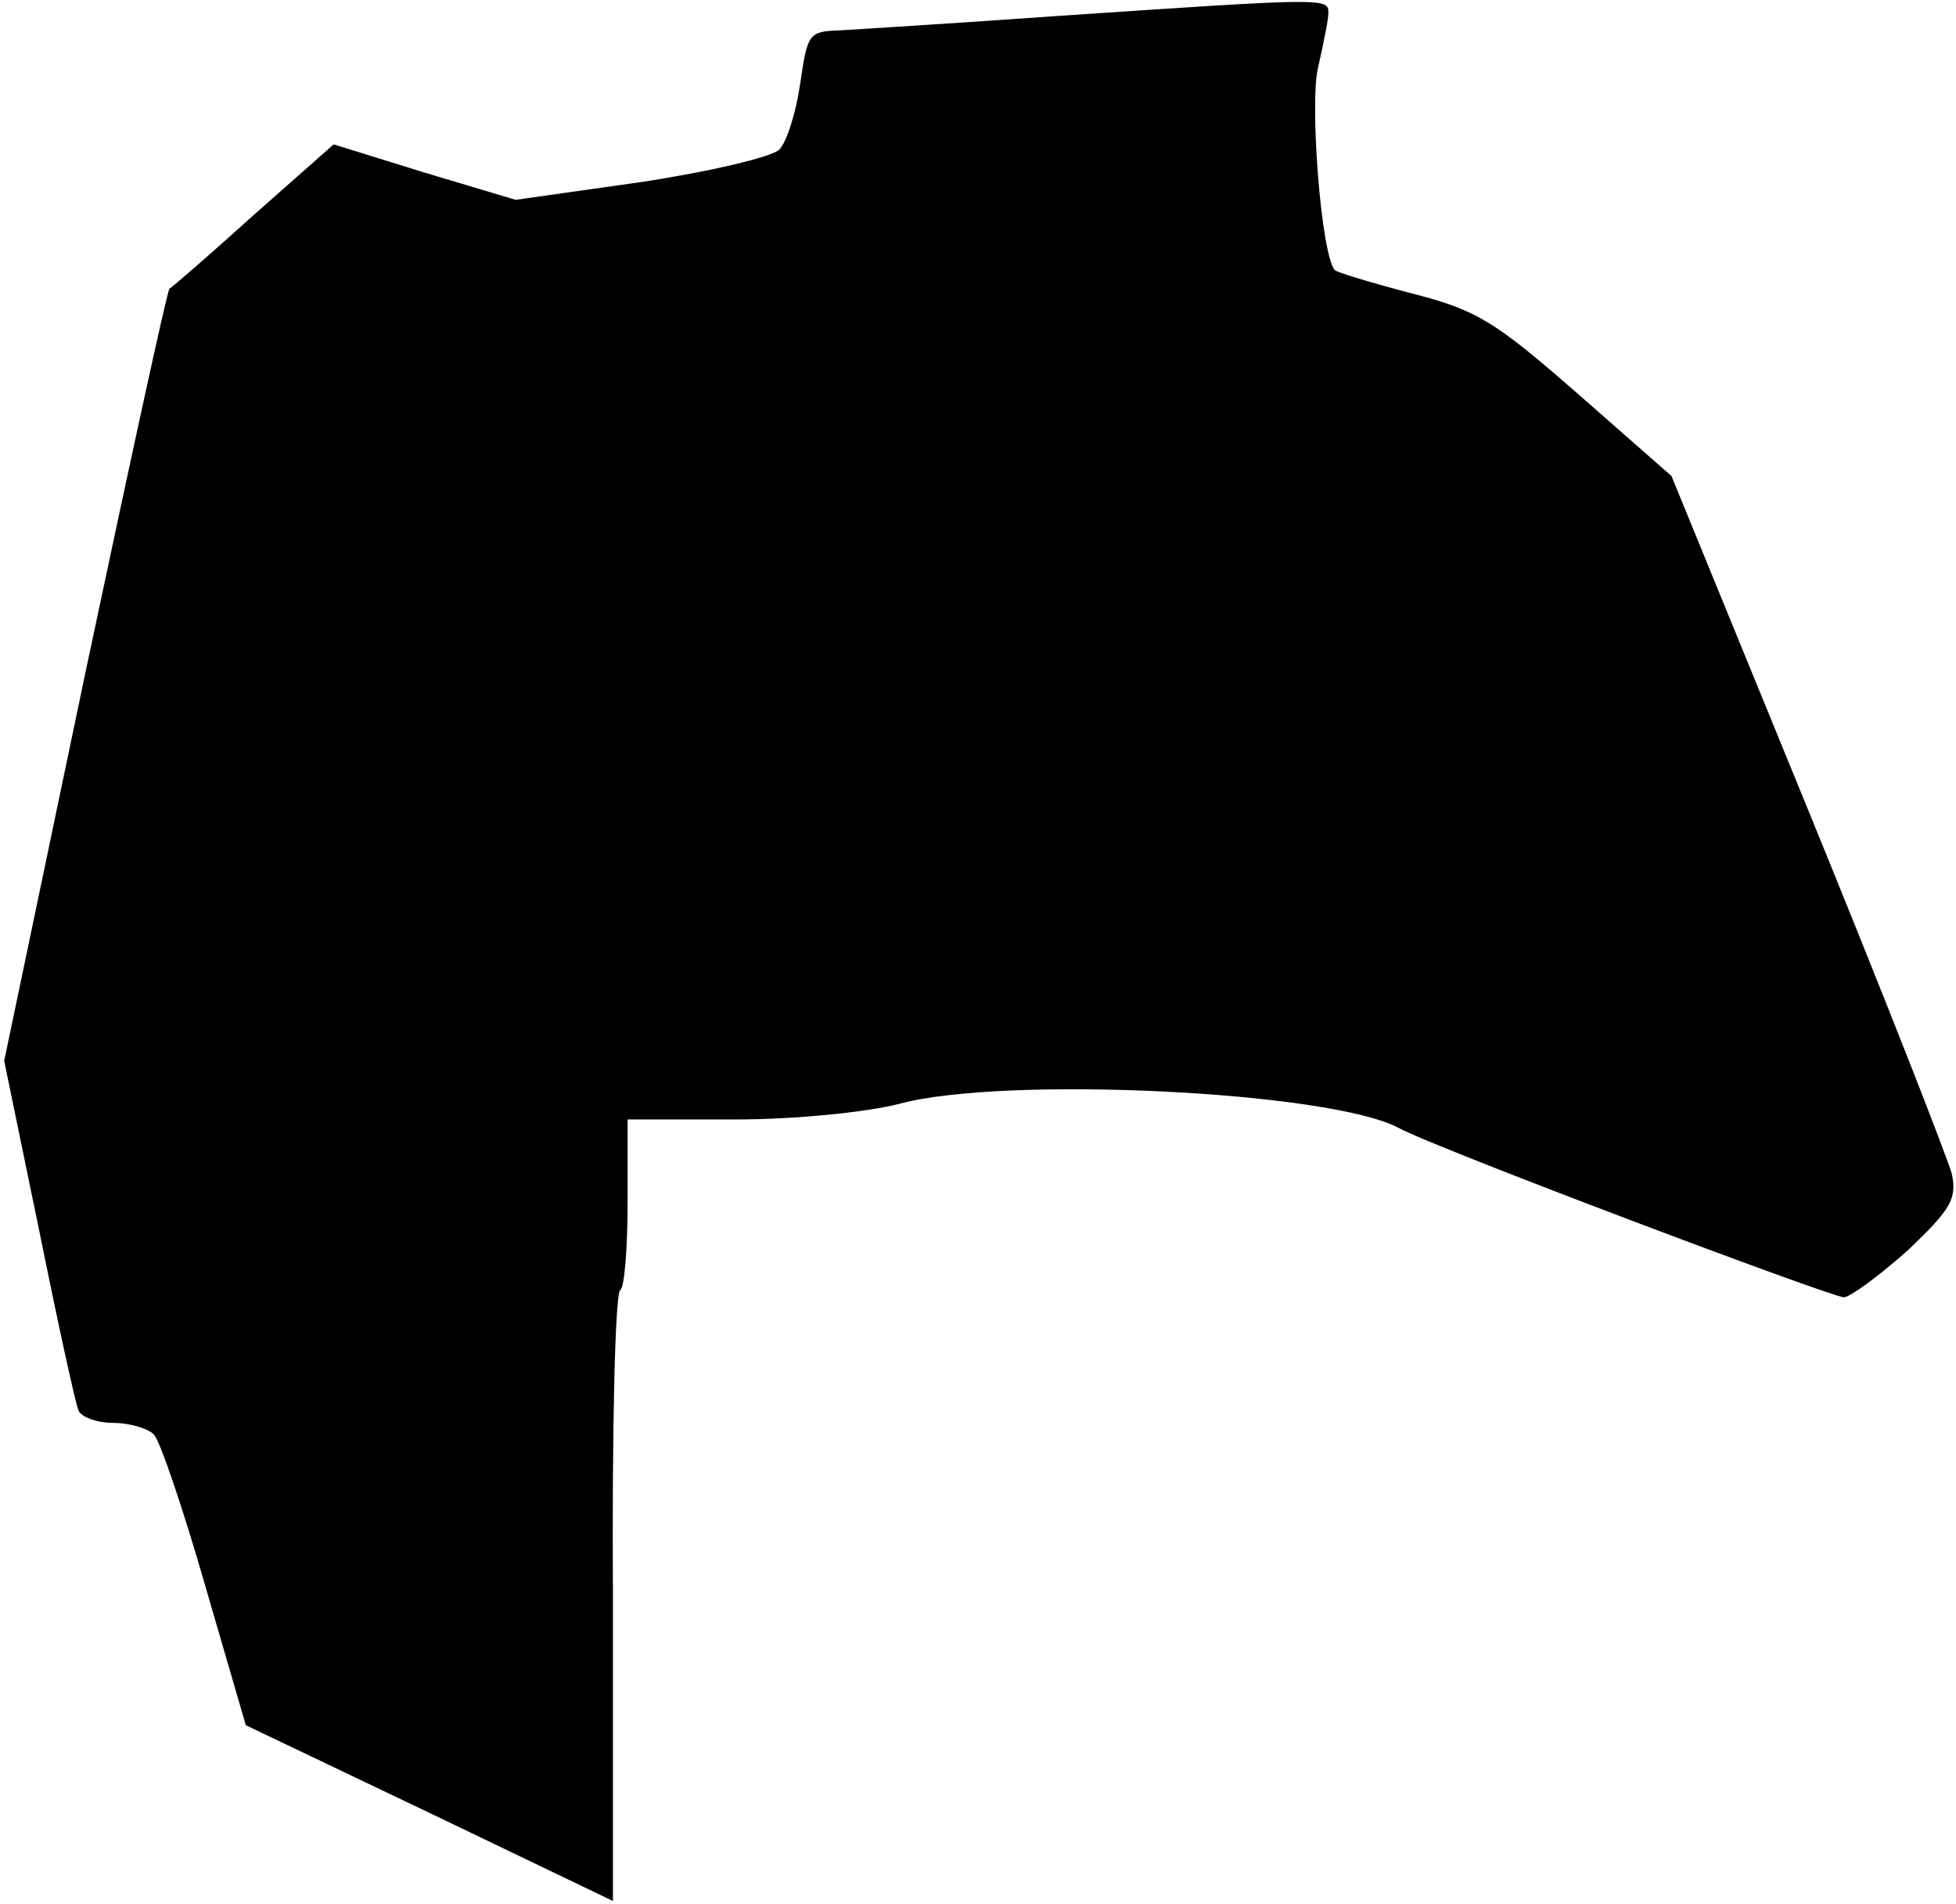<?xml version="1.0" standalone="no"?>
<!DOCTYPE svg PUBLIC "-//W3C//DTD SVG 20010904//EN"
 "http://www.w3.org/TR/2001/REC-SVG-20010904/DTD/svg10.dtd">
<svg version="1.0" xmlns="http://www.w3.org/2000/svg"
 width="187pt" height="182pt" viewBox="0 0 187 182"
 preserveAspectRatio="xMidYMid meet">
<g transform="translate(0,182) scale(0.1,-0.1)"
fill="#000000" stroke="none">
<path fill="#000000" stroke="none" d="M1015 1805 c-99 -7 -194 -13 -212 -14
-30 -1 -31 -3 -38 -51 -4 -28 -13 -56 -20 -63 -7 -7 -66 -21 -132 -31 l-120
-17 -87 26 -87 27 -77 -68 c-42 -38 -78 -69 -80 -70 -2 -1 -38 -167 -81 -370
l-77 -368 33 -160 c18 -89 35 -167 38 -174 2 -6 17 -12 33 -12 15 0 33 -5 39
-11 6 -6 28 -71 49 -144 l39 -134 176 -84 175 -84 0 290 c-1 159 2 291 7 294
4 2 7 40 7 84 l0 79 103 0 c58 0 126 7 157 15 100 27 411 12 477 -23 32 -18
414 -162 426 -162 7 1 34 21 61 45 41 39 47 49 42 73 -4 15 -65 171 -137 347
l-131 320 -90 79 c-80 70 -97 80 -160 96 -38 10 -71 20 -72 22 -13 15 -24 159
-16 193 5 22 10 46 10 53 0 14 -4 14 -255 -3z"/>
</g>
</svg>
